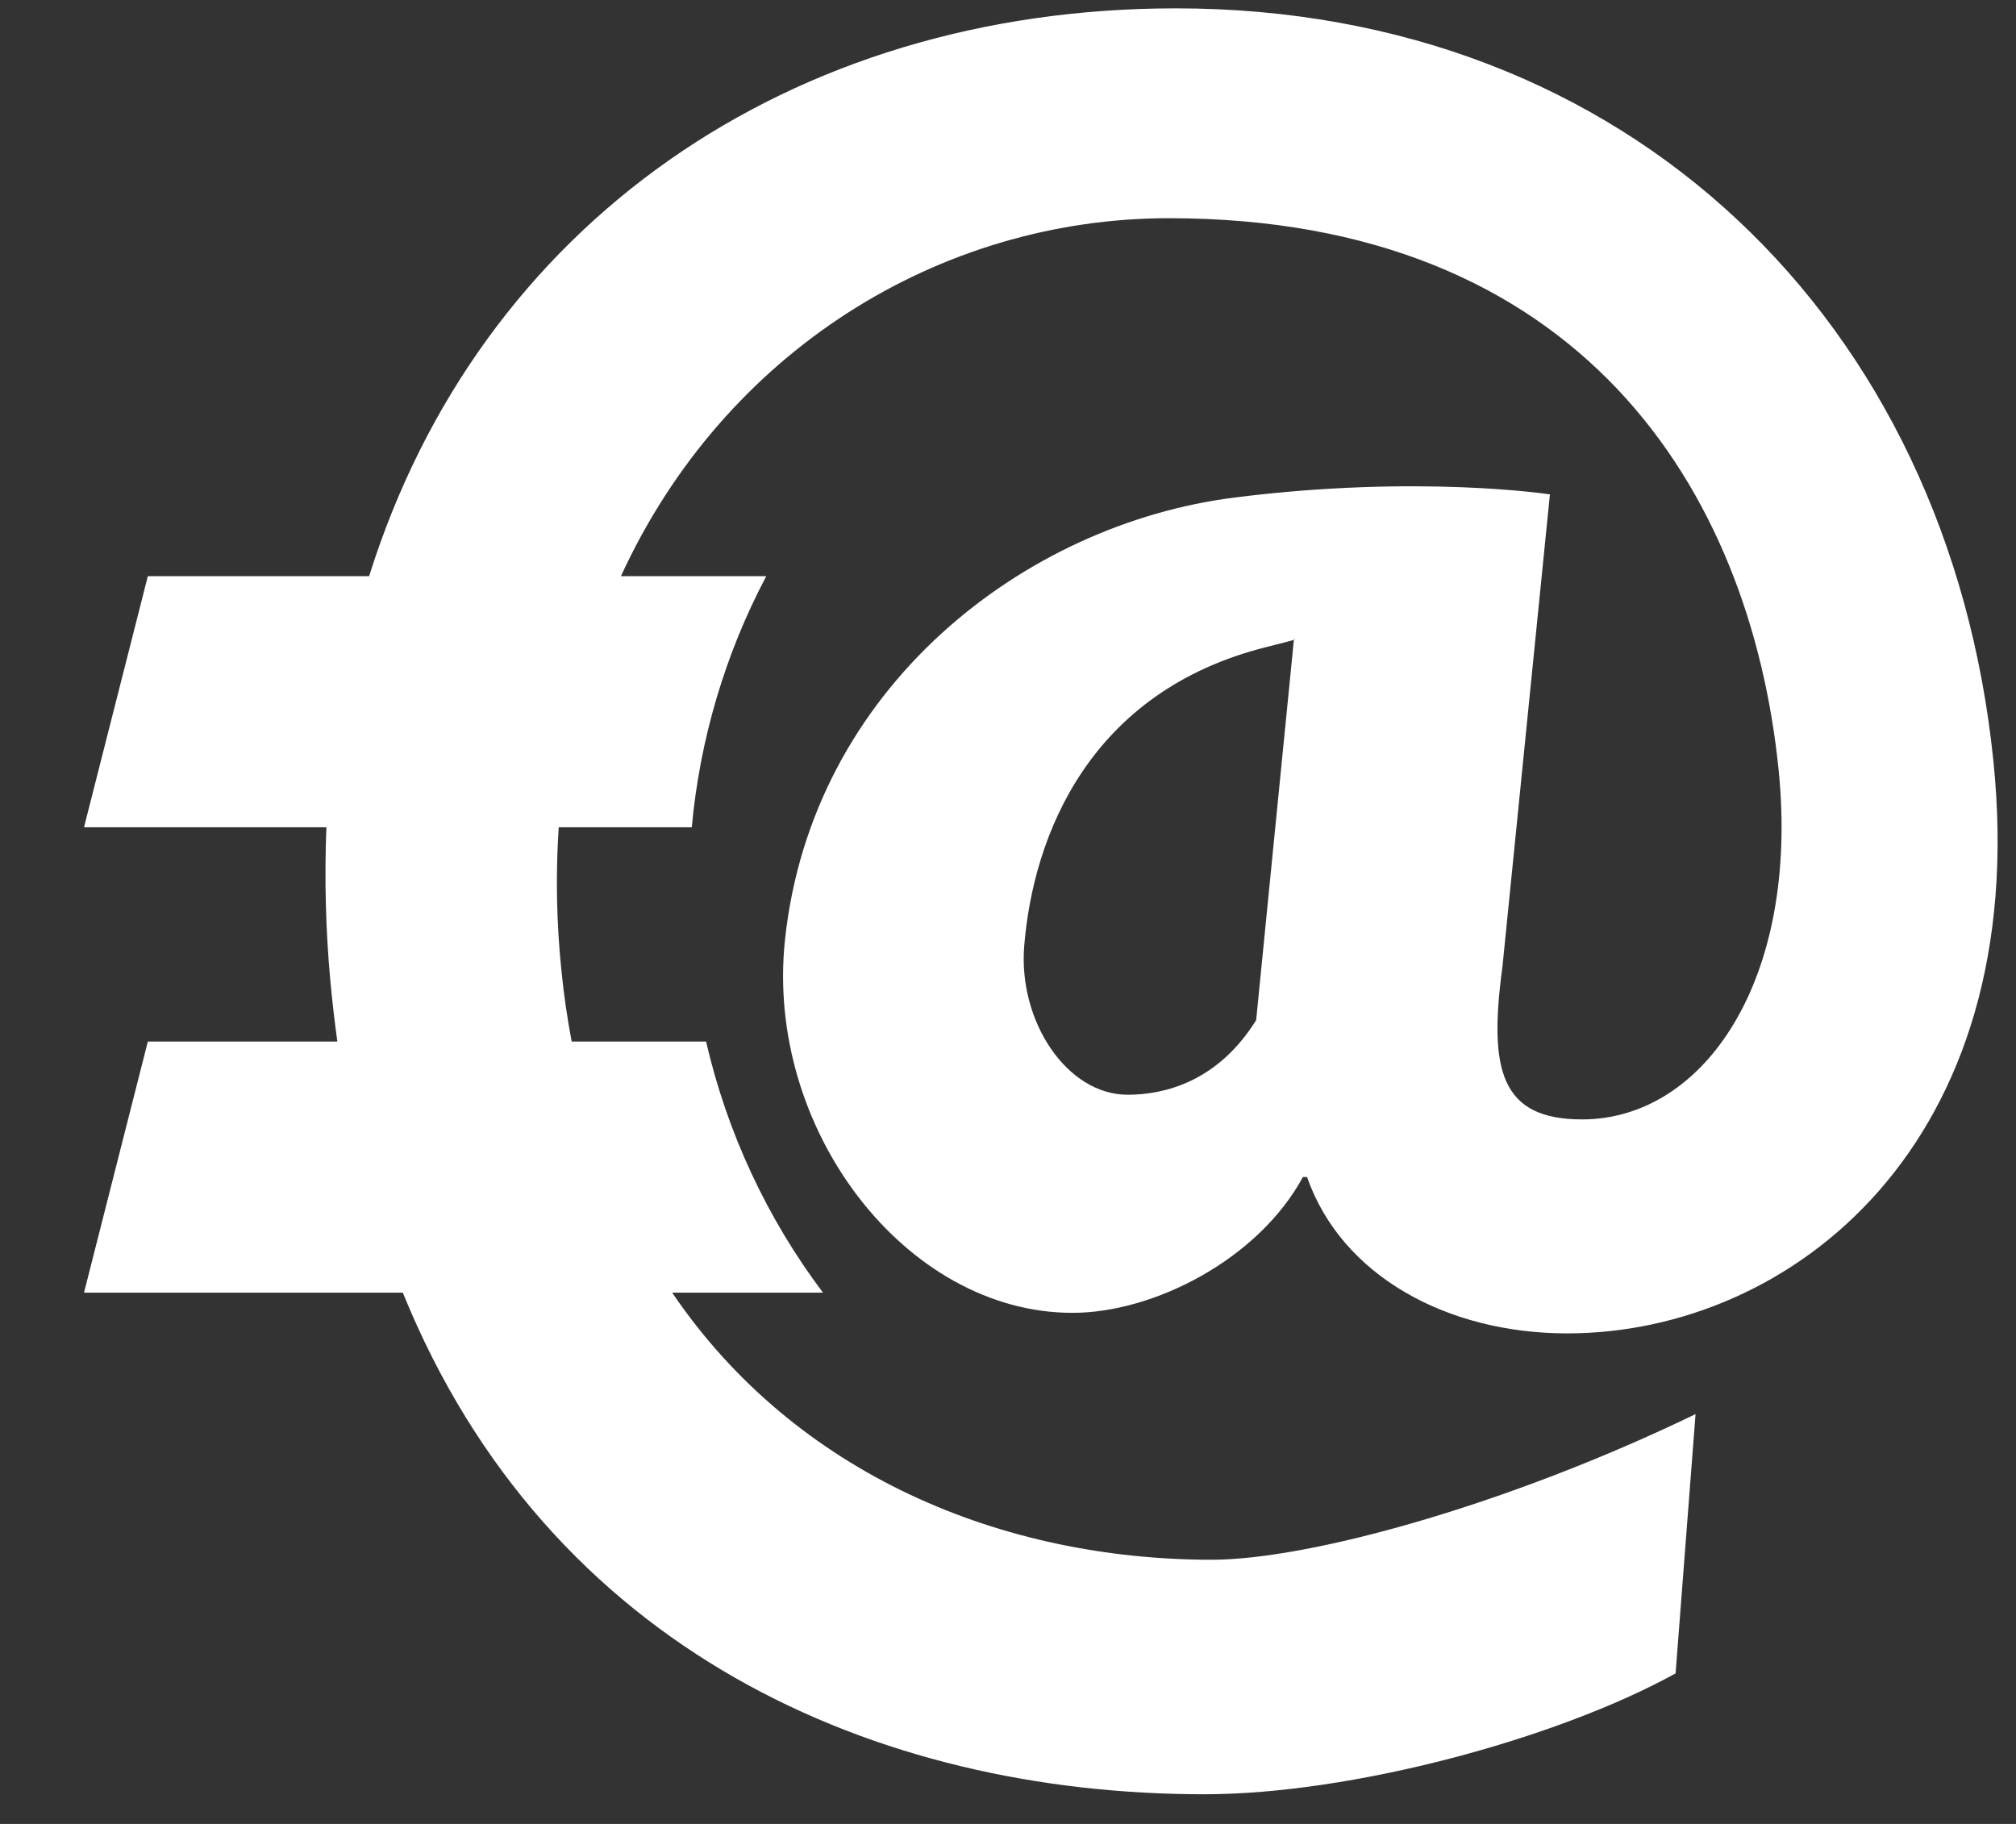 <svg width="21" height="19" viewBox="0 0 21 19" fill="none" xmlns="http://www.w3.org/2000/svg">
<rect x="0" y="0" width="21" height="19" fill="#333333" stroke="none"/>
<path fill-rule="evenodd" clip-rule="evenodd" d="M16.325 13.89C15.074 13.89 13.974 13.29 13.615 12.261H13.572C13.108 13.118 12.02 13.676 11.172 13.676C9.433 13.676 7.967 11.761 8.177 9.79C8.456 7.165 10.665 5.46 12.859 5.183C14.778 4.94 16.145 5.15 16.145 5.15L15.65 10.075C15.505 11.147 15.632 11.661 16.48 11.661C17.752 11.661 18.749 10.204 18.527 8.017C18.23 5.102 16.459 2.273 12.176 2.273C9.79 2.273 7.545 3.658 6.468 6.002H7.982C7.553 6.813 7.29 7.703 7.206 8.618H5.82C5.787 9.118 5.797 9.62 5.849 10.118C5.874 10.37 5.91 10.614 5.955 10.85H7.355C7.574 11.798 7.989 12.69 8.573 13.466H7.002C8.293 15.37 10.452 16.248 12.621 16.248C13.639 16.248 15.705 15.677 17.662 14.731L17.454 17.432C16.209 18.118 14.073 18.691 12.546 18.691C9.126 18.691 5.713 17.198 4.196 13.466H0.875L1.54 10.85H3.514C3.485 10.639 3.46 10.424 3.44 10.204C3.392 9.677 3.379 9.147 3.4 8.618H0.875L1.54 6.002H3.845C4.997 2.329 8.229 0.087 12.25 0.087C16.957 0.087 20.299 3.345 20.765 7.932C21.171 11.918 18.657 13.89 16.325 13.89ZM13.478 6.659L13.478 6.666C13.451 6.674 13.377 6.694 13.193 6.74C11.35 7.201 10.763 8.7 10.669 9.854C10.605 10.636 11.111 11.404 11.747 11.404C12.128 11.404 12.684 11.27 13.085 10.627L13.478 6.665C13.503 6.658 13.487 6.659 13.478 6.659Z" fill="white"/>
</svg>
